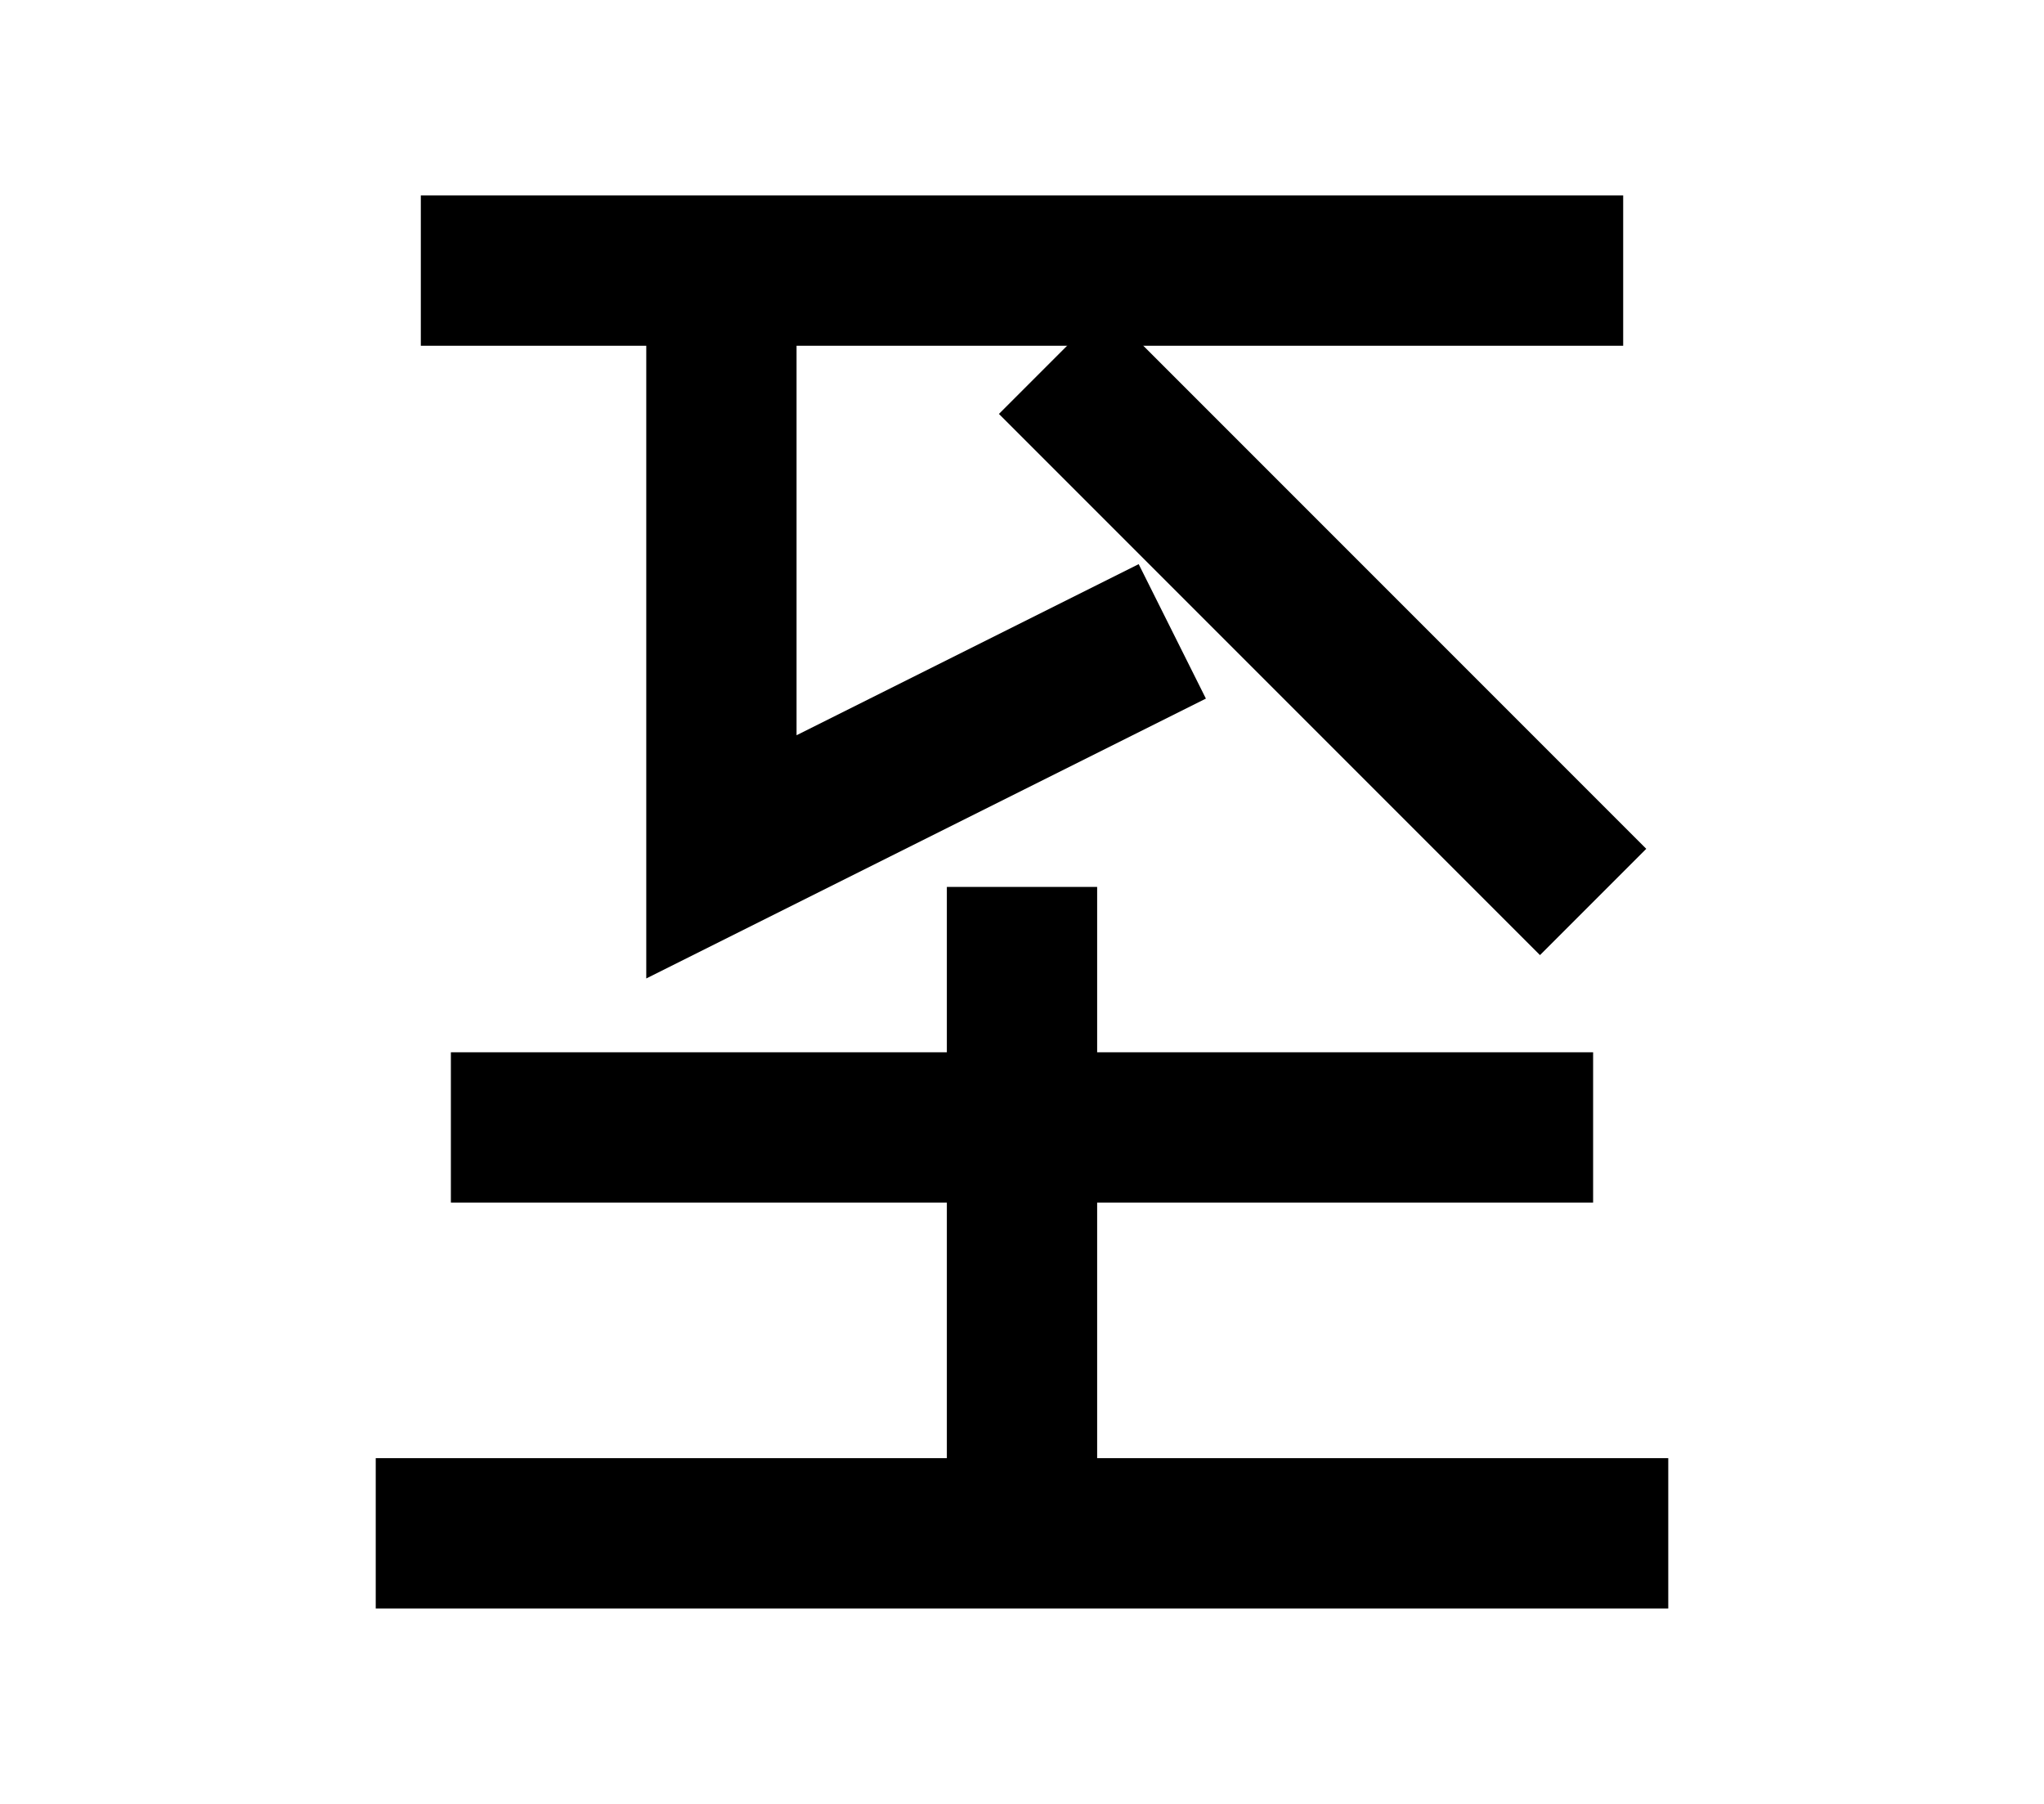 <?xml version="1.0" encoding="UTF-8"?>
<svg width="136mm" height="120mm" version="1.1" viewBox="0 0 136 120" xmlns="http://www.w3.org/2000/svg">
    <g stroke="#000" stroke-width="10" fill="none">
        <g id="glyph">
            <path d="m28 18h80"></path>
            <path d="m48 18v39l30-15"></path>
            <path d="m70 24l36 36"></path>
            <path d="m30 75h76"></path>
            <path d="m68 59v43"></path>
            <path d="m25 102h86"></path>
        </g>
    </g>
</svg>